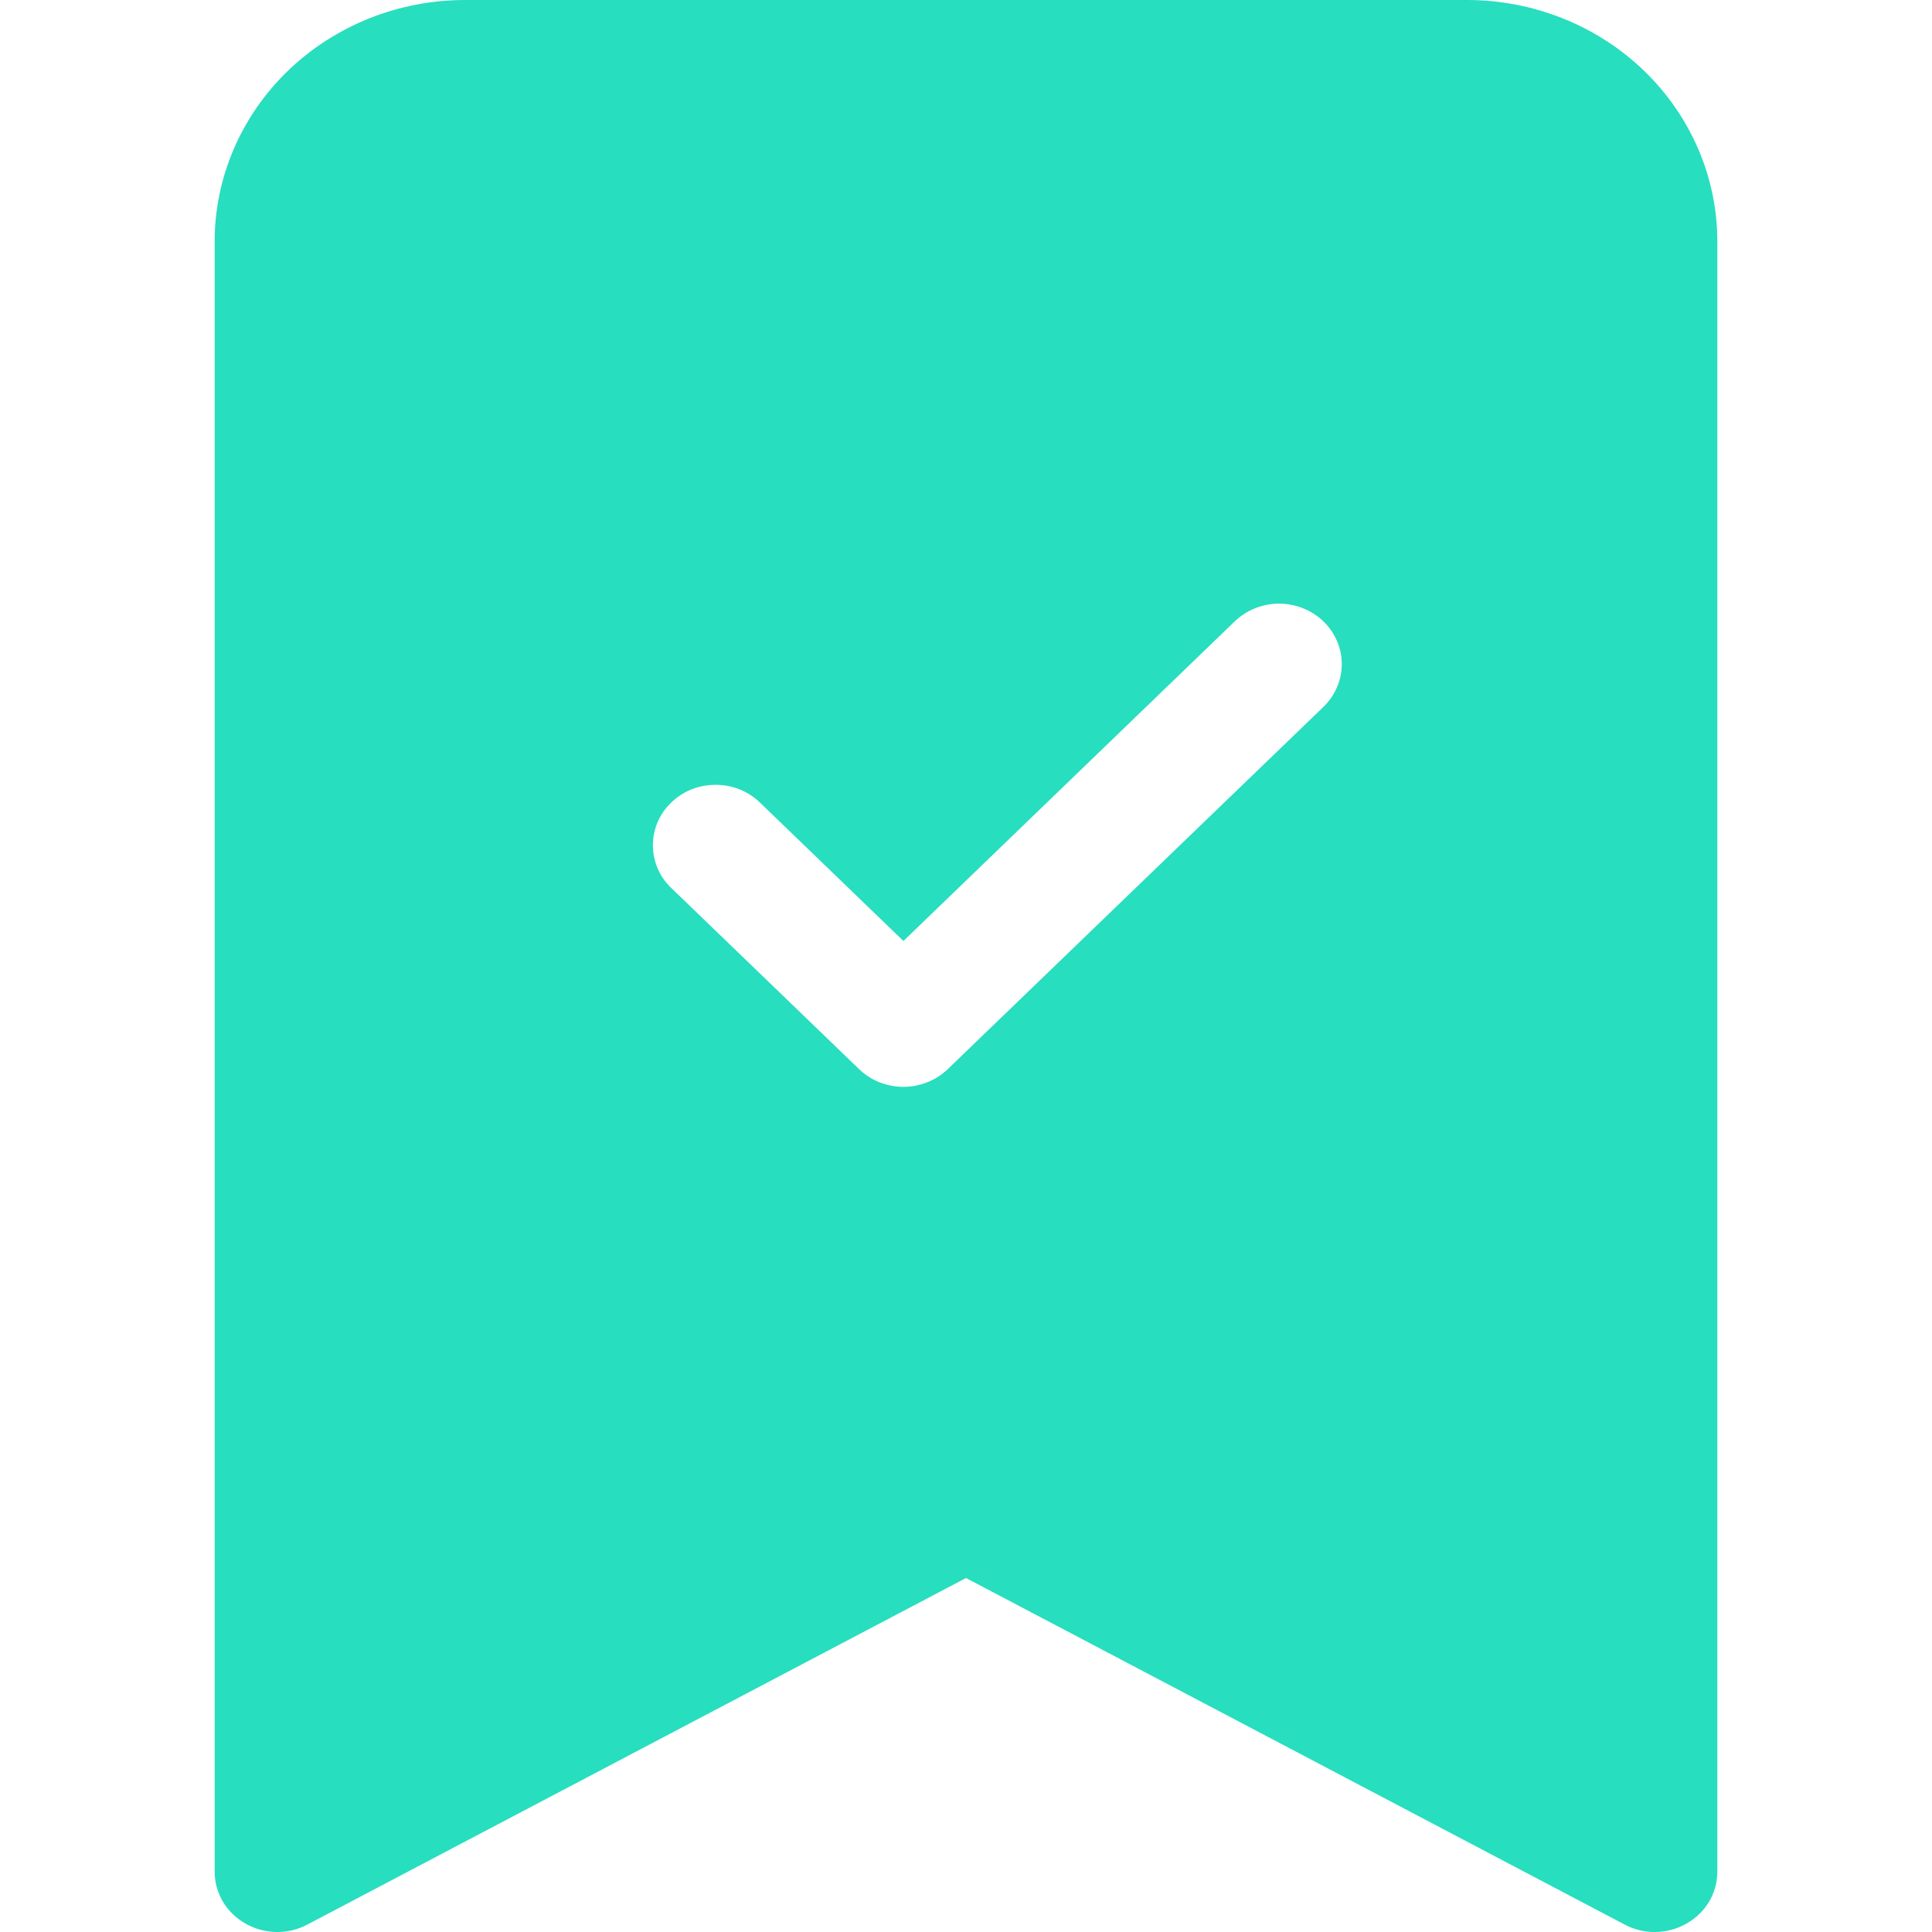 <svg width="20" height="20" viewBox="0 0 14 18" fill="none" xmlns="http://www.w3.org/2000/svg"><path fill-rule="evenodd" clip-rule="evenodd" d="M1.5618e-07 17.437V2.25C1.5618e-07 1.653 0.246 1.081 0.683 0.659C1.121 0.237 1.714 0 2.333 0L11.667 0C12.286 0 12.879 0.237 13.317 0.659C13.754 1.081 14 1.653 14 2.25V17.437C14 17.535 13.974 17.631 13.924 17.716C13.874 17.801 13.801 17.871 13.714 17.921C13.627 17.971 13.528 17.998 13.427 18C13.325 18.002 13.226 17.978 13.137 17.931L7 14.702L0.863 17.931C0.774 17.978 0.674 18.002 0.573 18C0.472 17.998 0.373 17.971 0.286 17.921C0.199 17.871 0.126 17.801 0.076 17.716C0.026 17.631 -7.39594e-05 17.535 1.5618e-07 17.437ZM10.33 6.586C10.439 6.48 10.501 6.337 10.501 6.187C10.501 6.038 10.439 5.895 10.33 5.789C10.22 5.684 10.072 5.624 9.917 5.624C9.762 5.624 9.613 5.684 9.504 5.789L6.417 8.767L5.08 7.477C5.025 7.424 4.961 7.383 4.89 7.354C4.819 7.326 4.743 7.312 4.667 7.312C4.59 7.312 4.514 7.326 4.443 7.354C4.372 7.383 4.308 7.424 4.254 7.477C4.199 7.529 4.156 7.591 4.127 7.659C4.098 7.728 4.083 7.801 4.083 7.875C4.083 7.949 4.098 8.022 4.127 8.09C4.156 8.159 4.199 8.221 4.254 8.273L6.004 9.961C6.058 10.013 6.122 10.055 6.193 10.083C6.264 10.111 6.34 10.126 6.417 10.126C6.493 10.126 6.569 10.111 6.64 10.083C6.711 10.055 6.775 10.013 6.83 9.961L10.33 6.586Z" fill="#27DEBF"></path></svg>